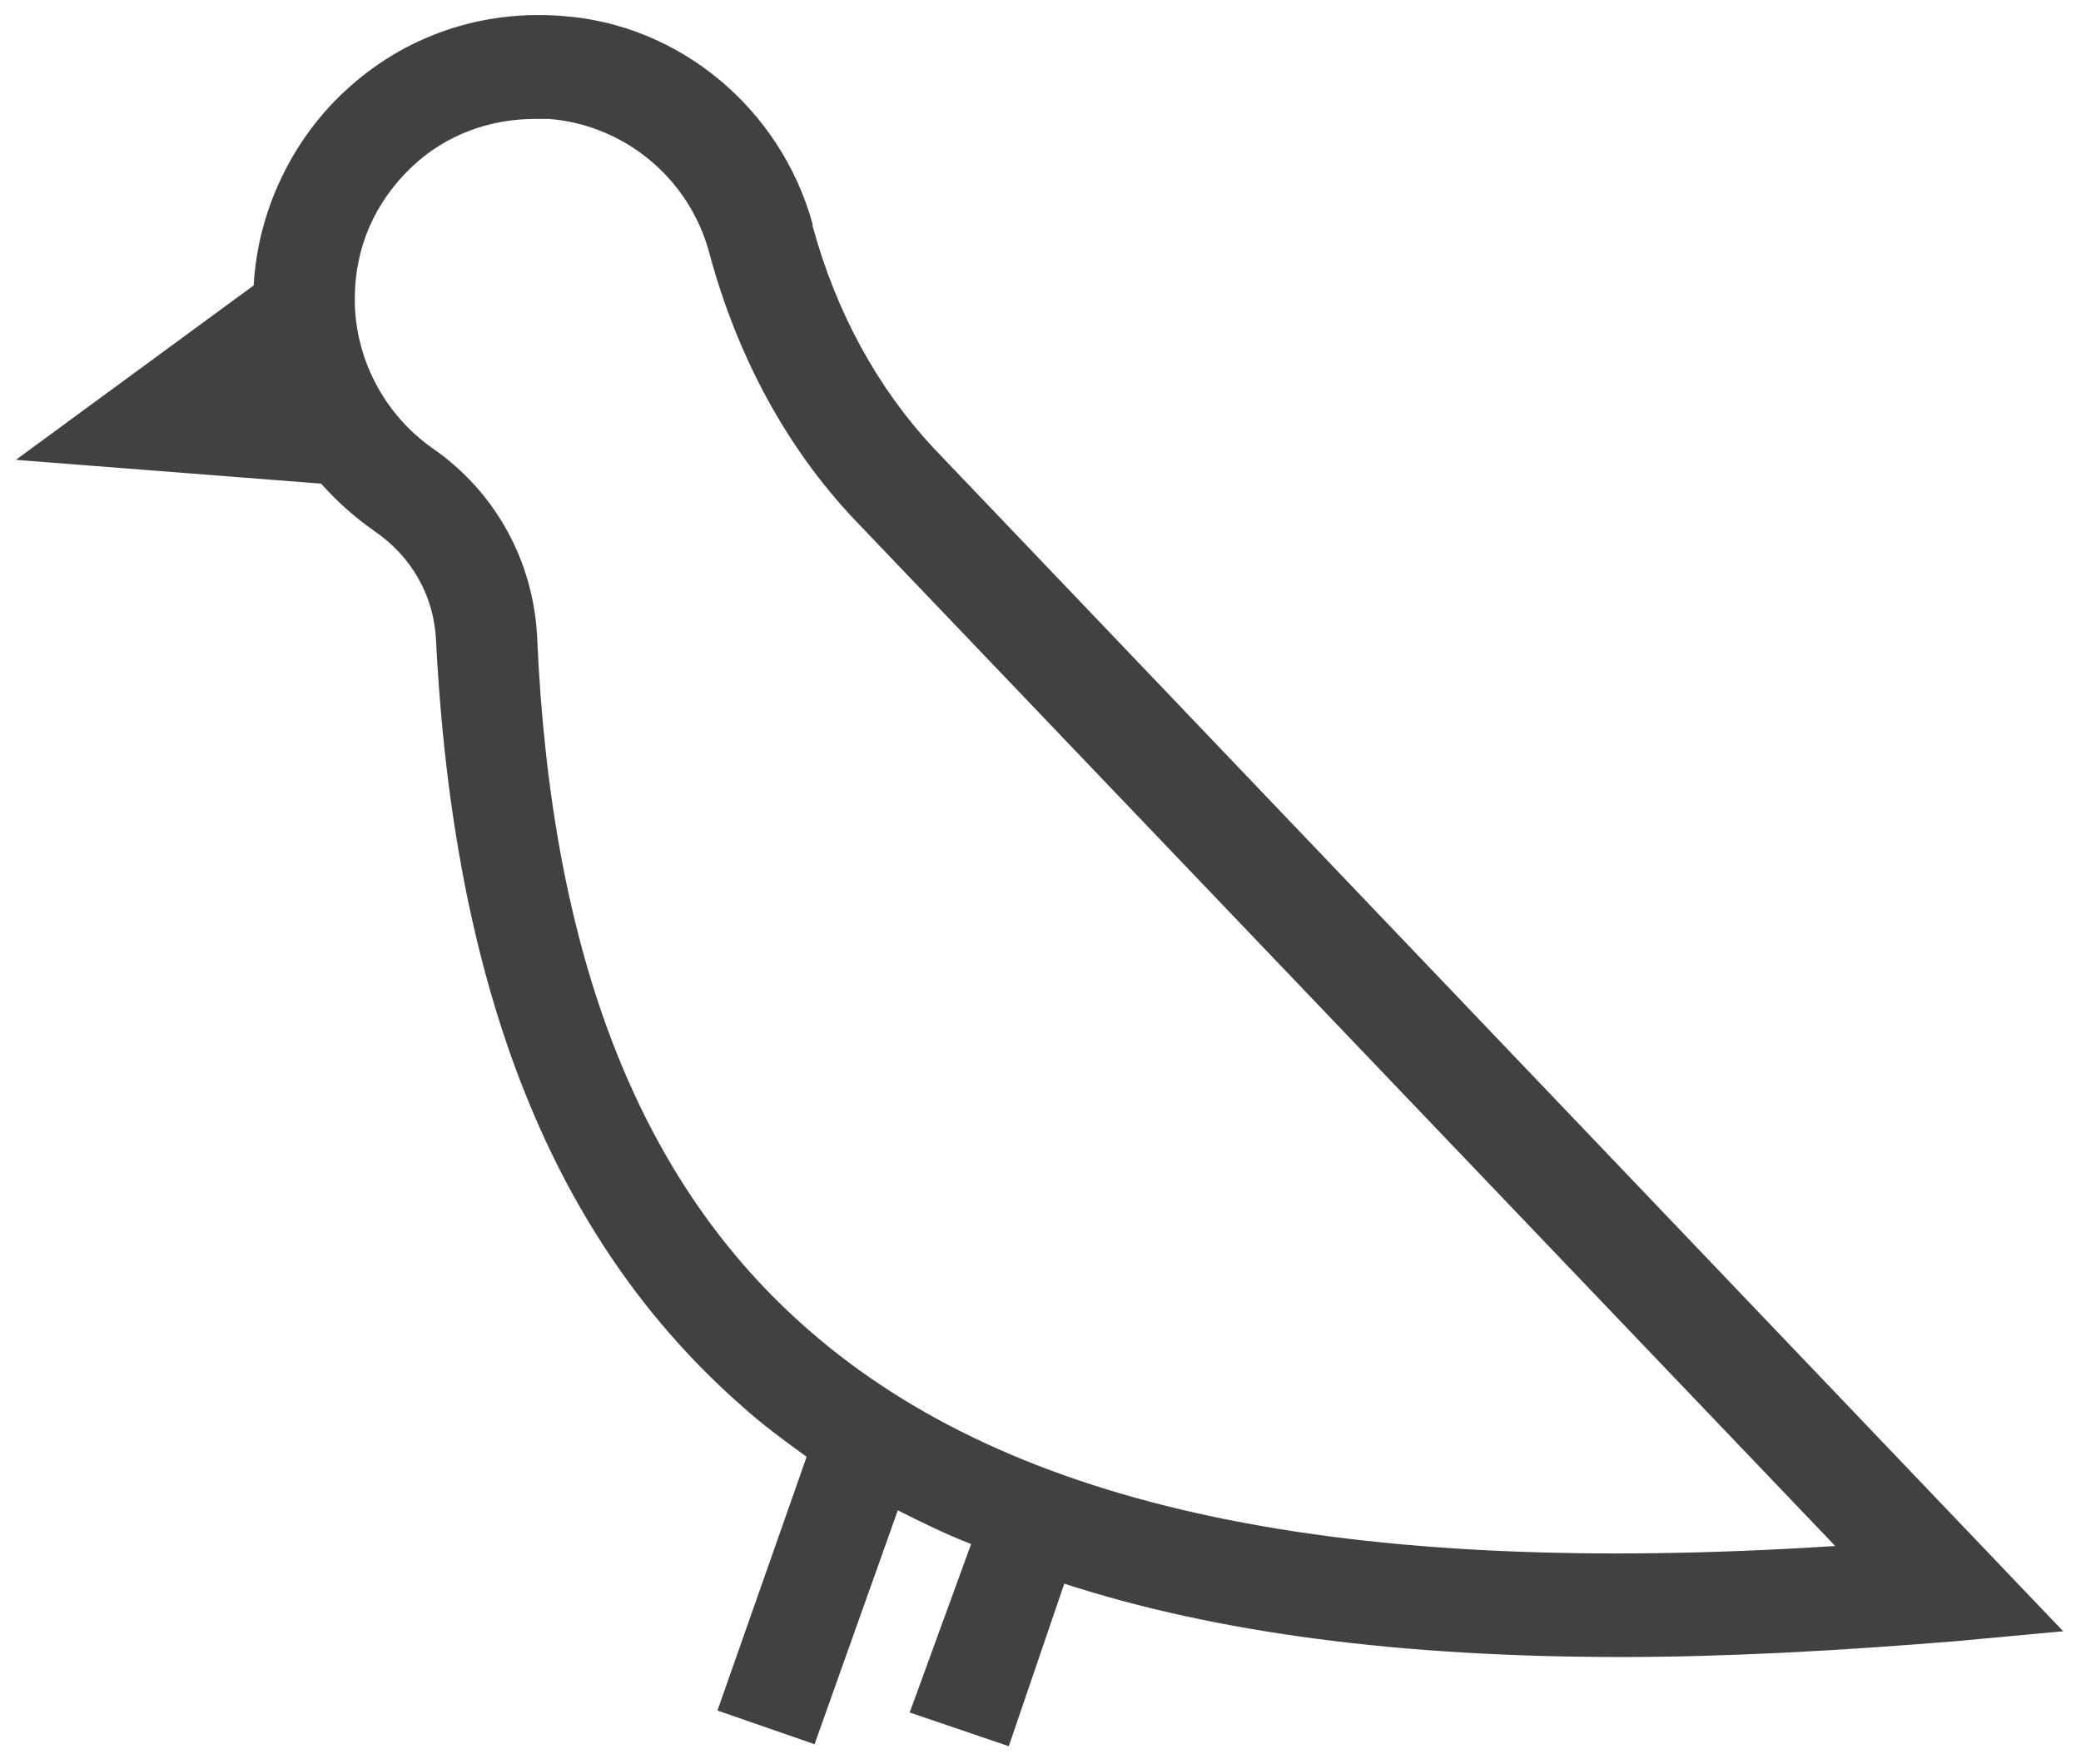 <?xml version="1.0" encoding="UTF-8"?>
<svg width="105px" height="89px" viewBox="0 0 105 89" version="1.1" xmlns="http://www.w3.org/2000/svg" xmlns:xlink="http://www.w3.org/1999/xlink">
    <title>5E30D1E4-8B35-474E-B791-96A0C5621601</title>
    <g id="Page-1" stroke="none" stroke-width="1" fill="none" fill-rule="evenodd">
        <g id="Animal" transform="translate(-562, -613)" fill="#414042" fill-rule="nonzero">
            <g id="animal-icons" transform="translate(256, 158.1)">
                <g id="bird" transform="translate(306.8, 455.658)">
                    <path d="M50.1,87.342 L52.9,79.142 C60.6,81.642 69.9,82.842 81,82.842 C86.2,82.842 91.8,82.542 97.9,82.042 L103.3,81.542 L46.3,21.842 C43.5,18.842 41.4,15.042 40.2,10.642 L40.2,10.542 C38.6,4.742 33.5,0.442 27.5,0.042 C23.5,-0.258 19.6,1.042 16.6,3.842 C13.9,6.342 12.2,9.942 12,13.642 L0,22.442 L15.4,23.642 C16.2,24.542 17.1,25.342 18.1,26.042 C20,27.342 21.1,29.342 21.2,31.542 C22.1,49.242 27.1,61.842 36.7,70.242 C37.7,71.142 38.8,71.942 39.9,72.742 L35.4,85.542 L40.3,87.242 L44.5,75.442 C45.7,76.042 46.9,76.642 48.2,77.142 L45.1,85.642 L50.1,87.342 Z M40,66.342 C31.5,58.942 27,47.542 26.3,31.342 C26.1,27.542 24.2,24.042 21,21.842 C18.6,20.142 17.1,17.342 17.1,14.342 C17.1,11.742 18.1,9.442 20,7.642 C21.7,6.042 23.9,5.242 26.2,5.242 C26.4,5.242 26.7,5.242 26.9,5.242 C30.7,5.542 34,8.242 35,12.042 L35,12.042 C36.4,17.242 38.9,21.842 42.3,25.442 L91.8,77.242 C66.9,78.842 50.3,75.342 40,66.342 Z" id="XMLID_132_"></path>
                </g>
            </g>
        </g>
    </g>
</svg>